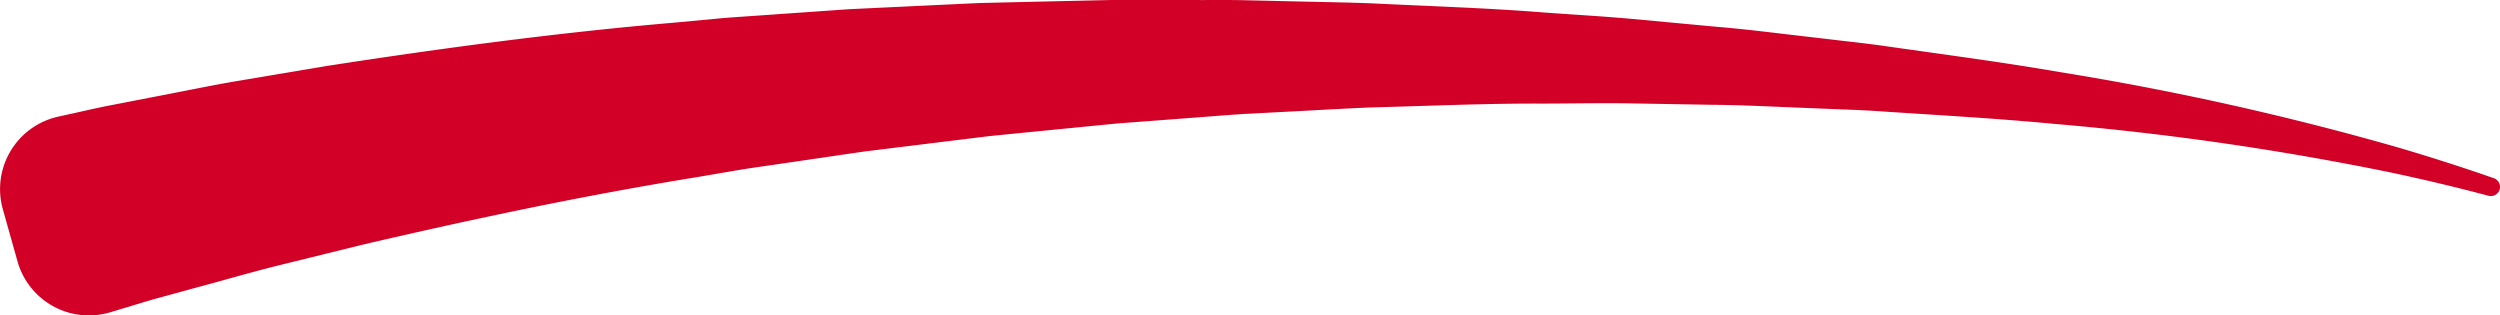 <svg xmlns="http://www.w3.org/2000/svg" width="368.028" height="46.434" viewBox="0 0 368.028 46.434">
  <path id="Path_36" data-name="Path 36" d="M650.282,255.143a1.353,1.353,0,0,1-.812,2.58c-4.734-1.264-9.508-2.391-14.3-3.412a425.91,425.91,0,0,0-49.625-7.169c-8.34-.8-16.729-1.261-25.093-1.816-2.09-.155-4.186-.24-6.281-.319l-6.284-.256c-4.188-.158-8.37-.39-12.563-.416l-12.564-.215c-4.187-.059-8.377.03-12.562.037-8.37-.037-16.739.351-25.1.562-4.179.17-8.355.427-12.529.636l-6.26.33c-2.085.123-4.169.307-6.252.457l-12.495.948L435.1,248.318l-6.228.618-6.213.762-12.415,1.534-12.372,1.812c-2.059.312-4.124.579-6.178.928l-6.158,1.051c-16.439,2.663-32.721,6.115-48.885,9.875l-12.083,2.98c-4.027.984-8,2.158-12,3.226l-5.991,1.639c-2,.538-3.968,1.179-5.952,1.763l-1.219.368a10.925,10.925,0,0,1-13.671-7.5l-2.157-7.67a10.925,10.925,0,0,1,8.157-13.625l1.384-.306c2.113-.453,4.212-.963,6.335-1.368l6.359-1.235c4.243-.8,8.461-1.7,12.716-2.408l12.749-2.143c17.024-2.633,34.069-4.915,51.172-6.379l6.4-.6c2.135-.2,4.278-.314,6.415-.474l12.822-.9,12.831-.611,6.409-.3,6.416-.152,12.82-.29,12.818,0c2.135.007,4.268-.019,6.4.016l6.4.146c4.267.108,8.53.169,12.792.318,8.524.426,17.038.678,25.535,1.357,4.248.314,8.5.546,12.737.927l12.71,1.181c4.237.348,8.458.9,12.681,1.383l6.331.74c2.11.241,4.219.487,6.321.8,8.414,1.2,16.824,2.308,25.192,3.752a430.751,430.751,0,0,1,49.6,11.054q7.155,2.1,14.2,4.554" transform="translate(-283.161 -228.908)" fill="#D20026"/>
</svg>
